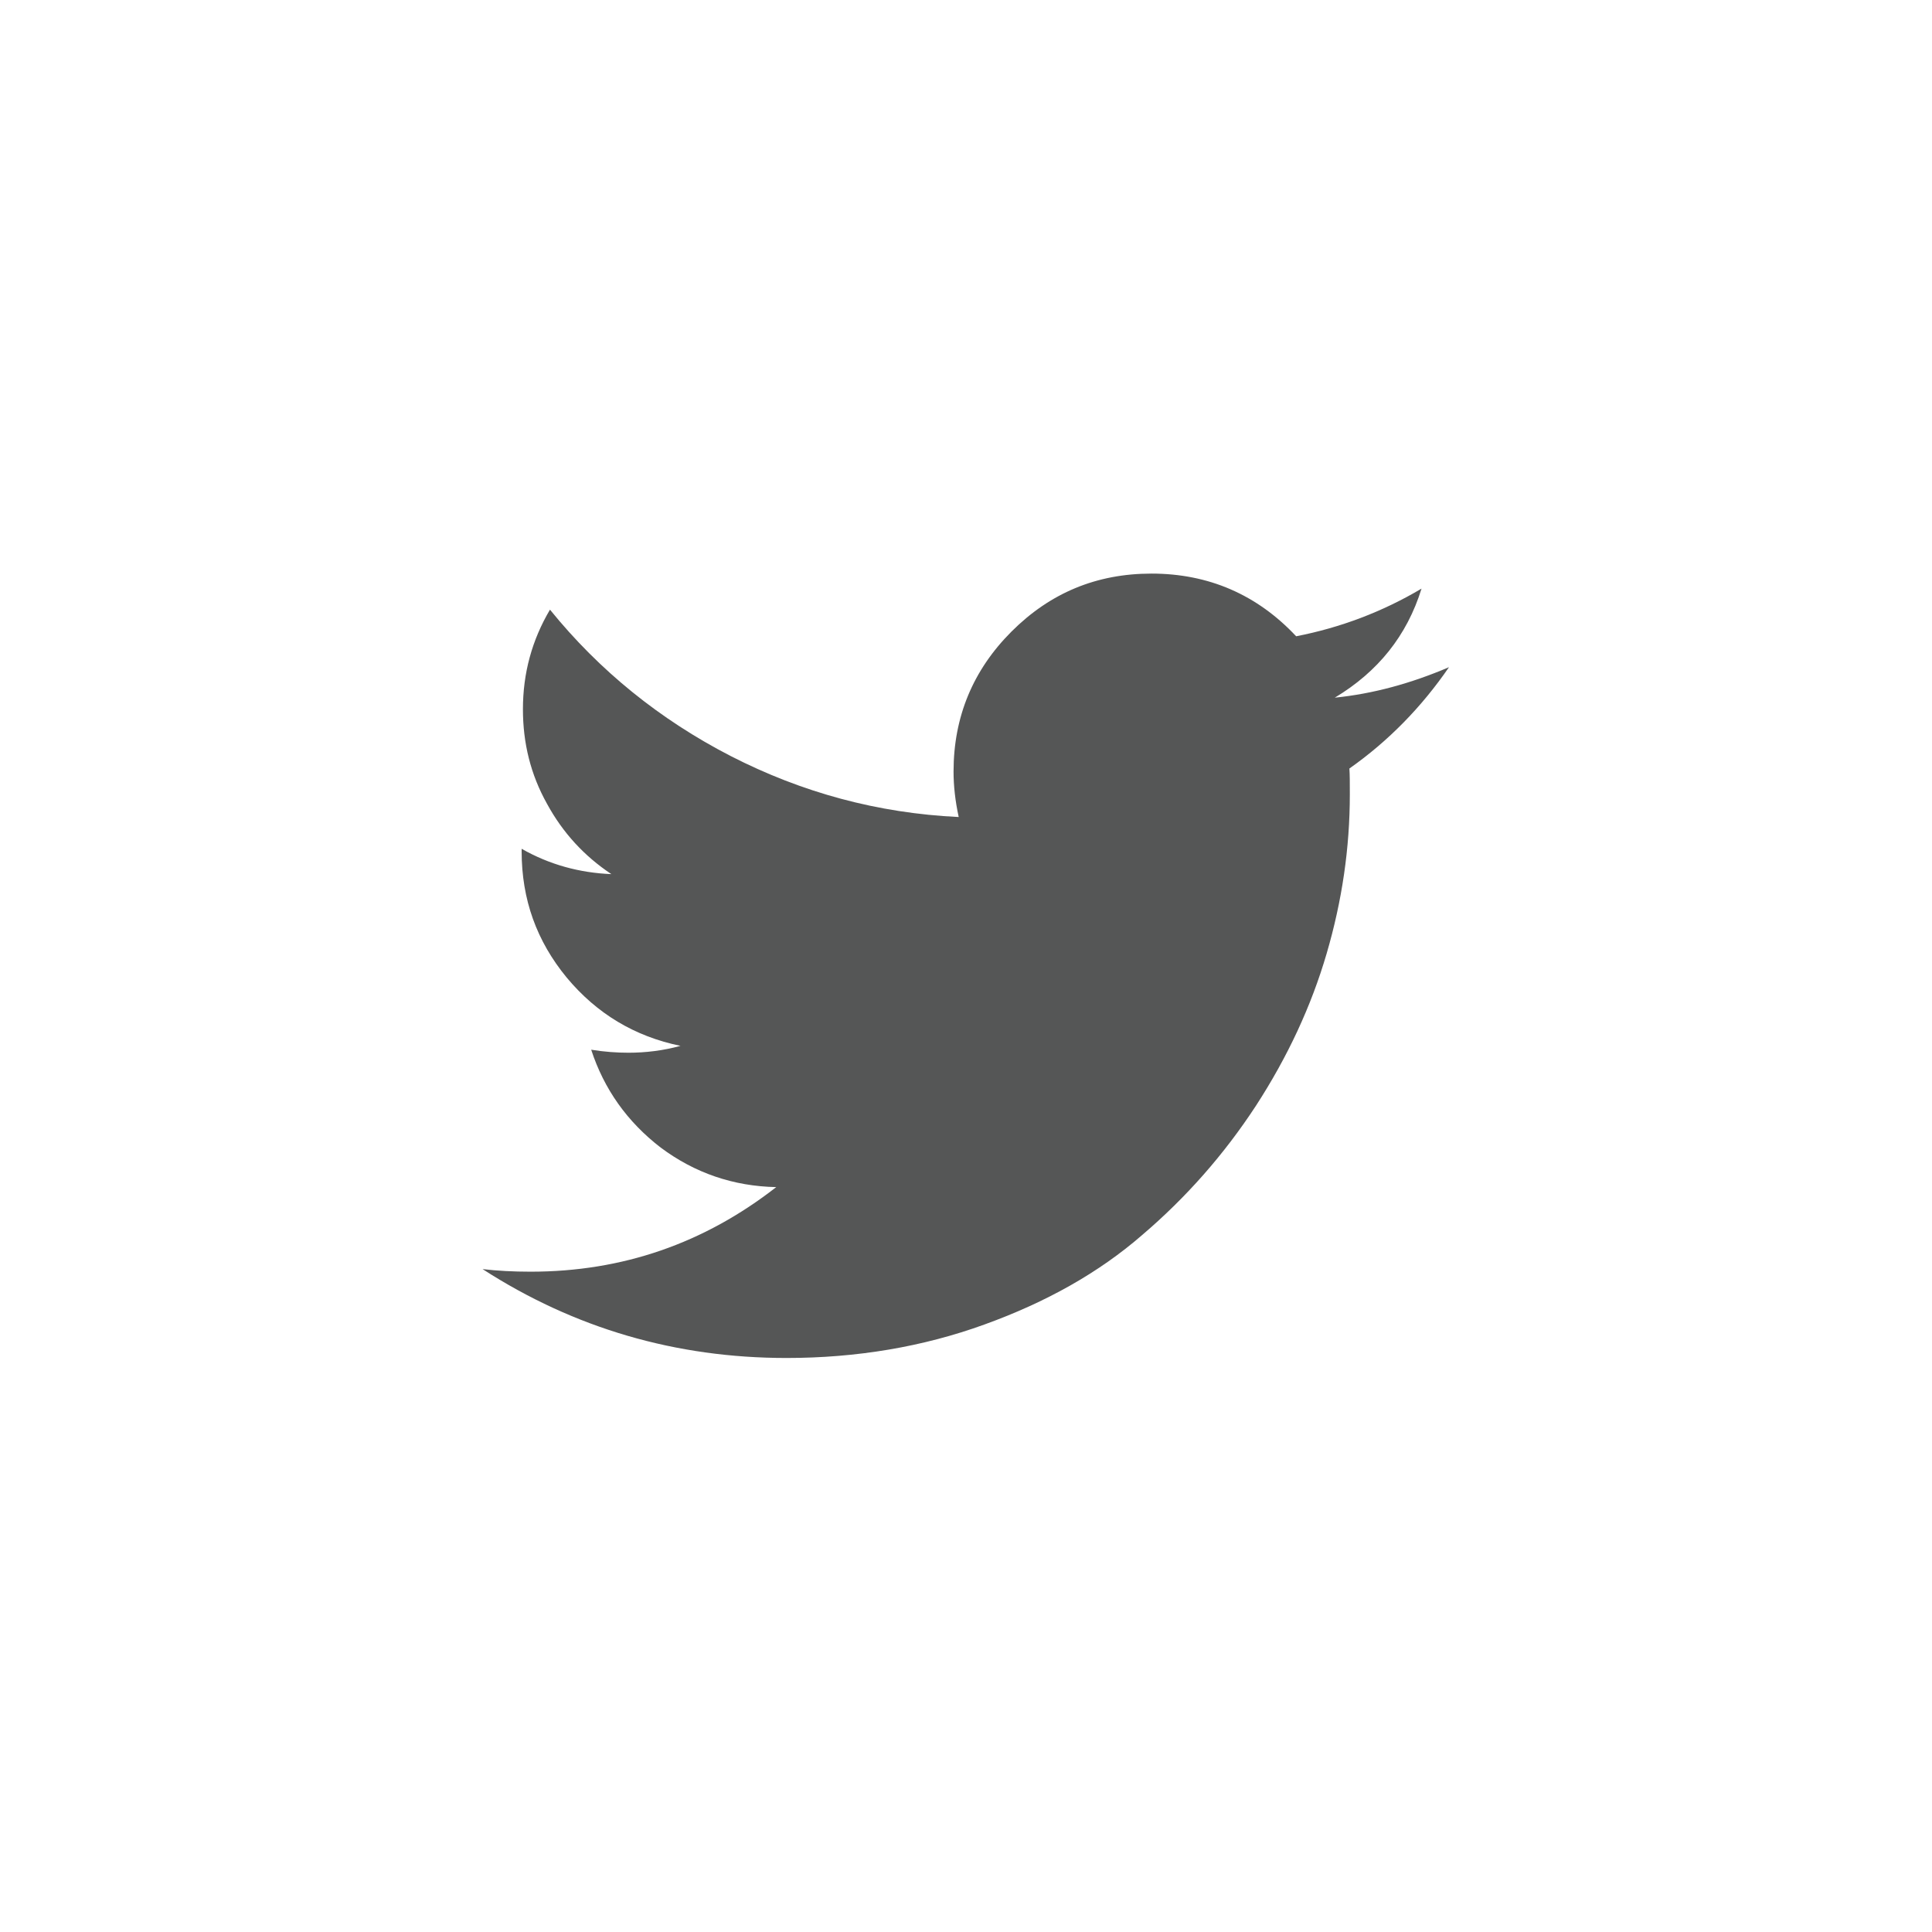 <?xml version="1.0" encoding="utf-8"?>
<!-- Generator: Adobe Illustrator 20.0.0, SVG Export Plug-In . SVG Version: 6.00 Build 0)  -->
<svg version="1.1" id="Capa_1" xmlns="http://www.w3.org/2000/svg" xmlns:xlink="http://www.w3.org/1999/xlink" x="0px" y="0px"
	 viewBox="0 0 450 450" style="enable-background:new 0 0 450 450;" xml:space="preserve">
<style type="text/css">
	.st0{fill:#555656;}
</style>
<g>
	<path class="st0" d="M337.5,155.4c-8.9,3.8-17.7,6.2-26.6,7.1c10-6,16.8-14.4,20.2-25.4c-9.1,5.4-18.9,9.1-29.2,11.1
		c-9.1-9.7-20.4-14.6-33.7-14.6c-12.8,0-23.6,4.5-32.6,13.5s-13.5,19.9-13.5,32.6c0,3.4,0.4,6.9,1.2,10.6
		c-18.9-0.9-36.5-5.7-53.1-14.2c-16.5-8.5-30.6-19.9-42.1-34.1c-4.2,7.1-6.3,14.8-6.3,23.2c0,7.9,1.8,15.2,5.6,22
		c3.7,6.8,8.7,12.2,15,16.4c-7.4-0.3-14.4-2.2-20.9-5.9v0.6c0,11.2,3.5,20.9,10.5,29.4c7,8.4,15.8,13.7,26.5,15.9
		c-4,1.1-8.1,1.6-12.1,1.6c-2.7,0-5.6-0.2-8.7-0.7c3,9.2,8.4,16.8,16.2,22.8c7.9,5.9,16.9,9,26.9,9.2
		c-16.8,13.1-35.8,19.7-57.2,19.7c-4.1,0-7.8-0.2-11.2-0.6c21.4,13.8,45,20.7,70.8,20.7c16.3,0,31.8-2.6,46.1-7.8
		c14.4-5.2,26.7-12.1,36.8-20.9c10.2-8.7,19-18.7,26.4-30c7.4-11.4,12.9-23.2,16.5-35.5s5.4-24.6,5.4-37.1c0-2.6,0-4.6-0.1-6
		C323.4,172.6,331.1,164.7,337.5,155.4z"/>
</g>
</svg>
